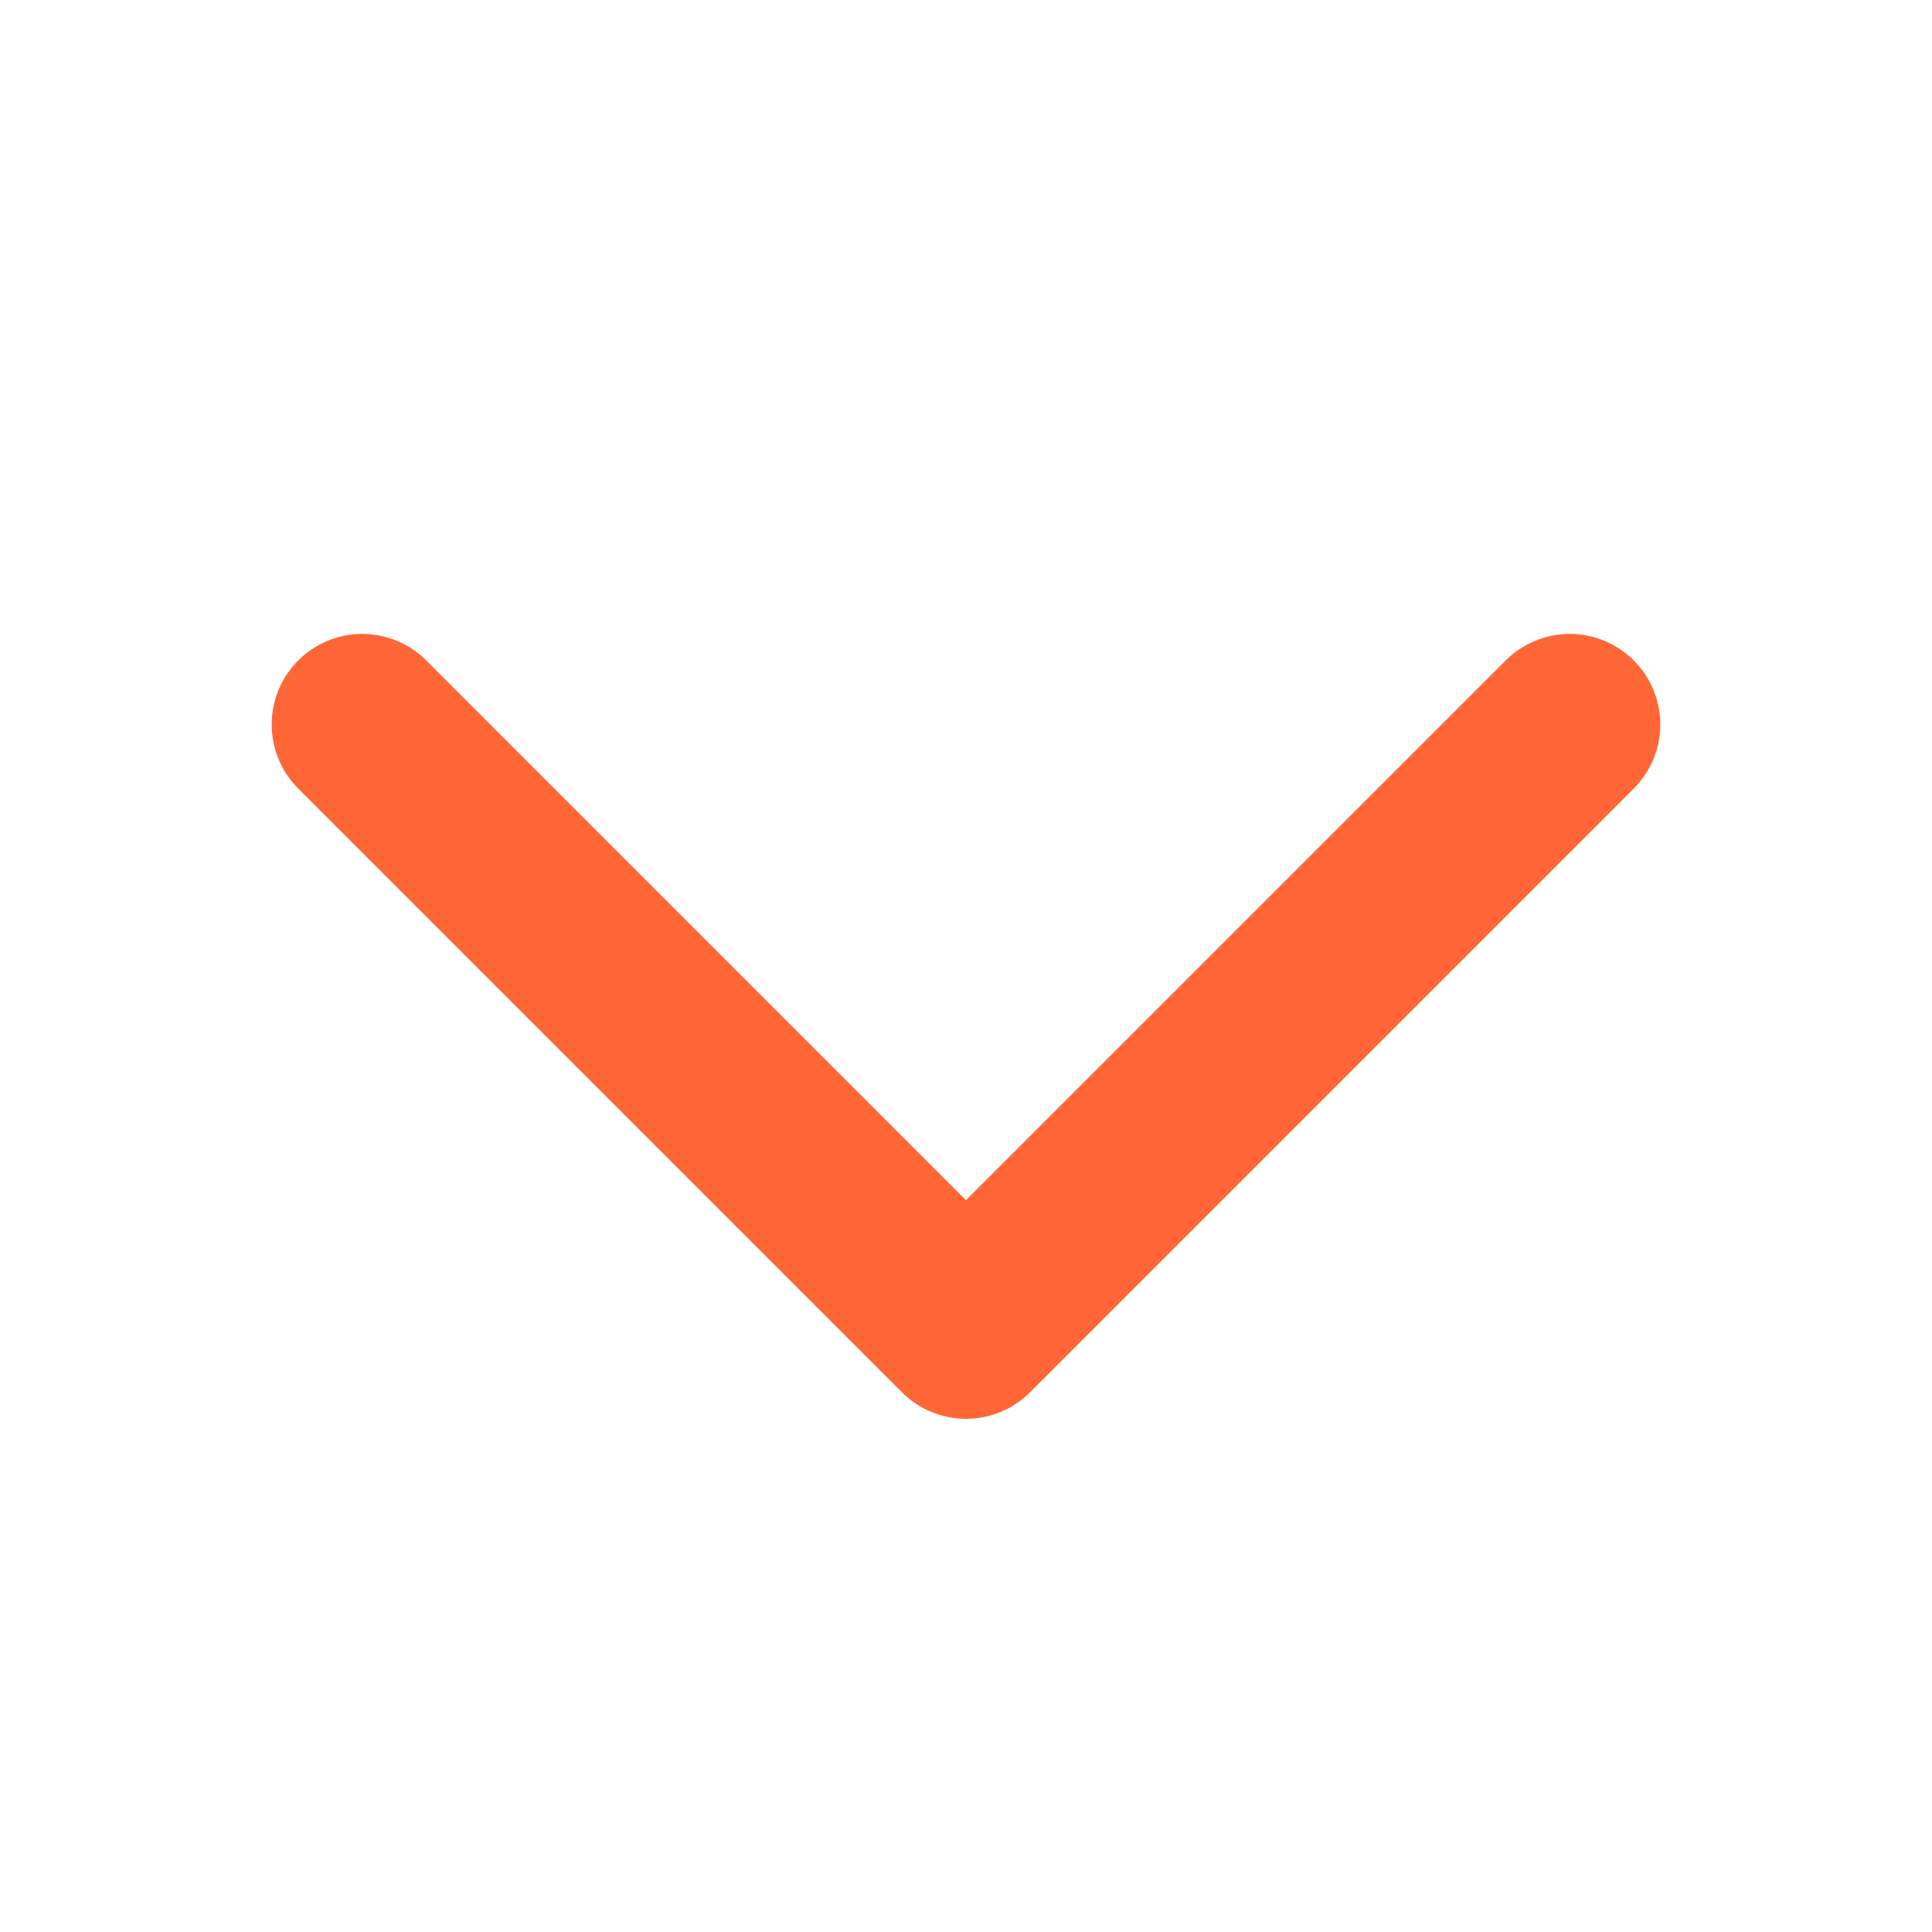 <svg width="16" height="16" viewBox="0 0 16 16" fill="none" xmlns="http://www.w3.org/2000/svg">
<path d="M13 6L8 11L3 6" stroke="#FF6636" stroke-width="1.5" stroke-linecap="round" stroke-linejoin="round"/>
</svg>
